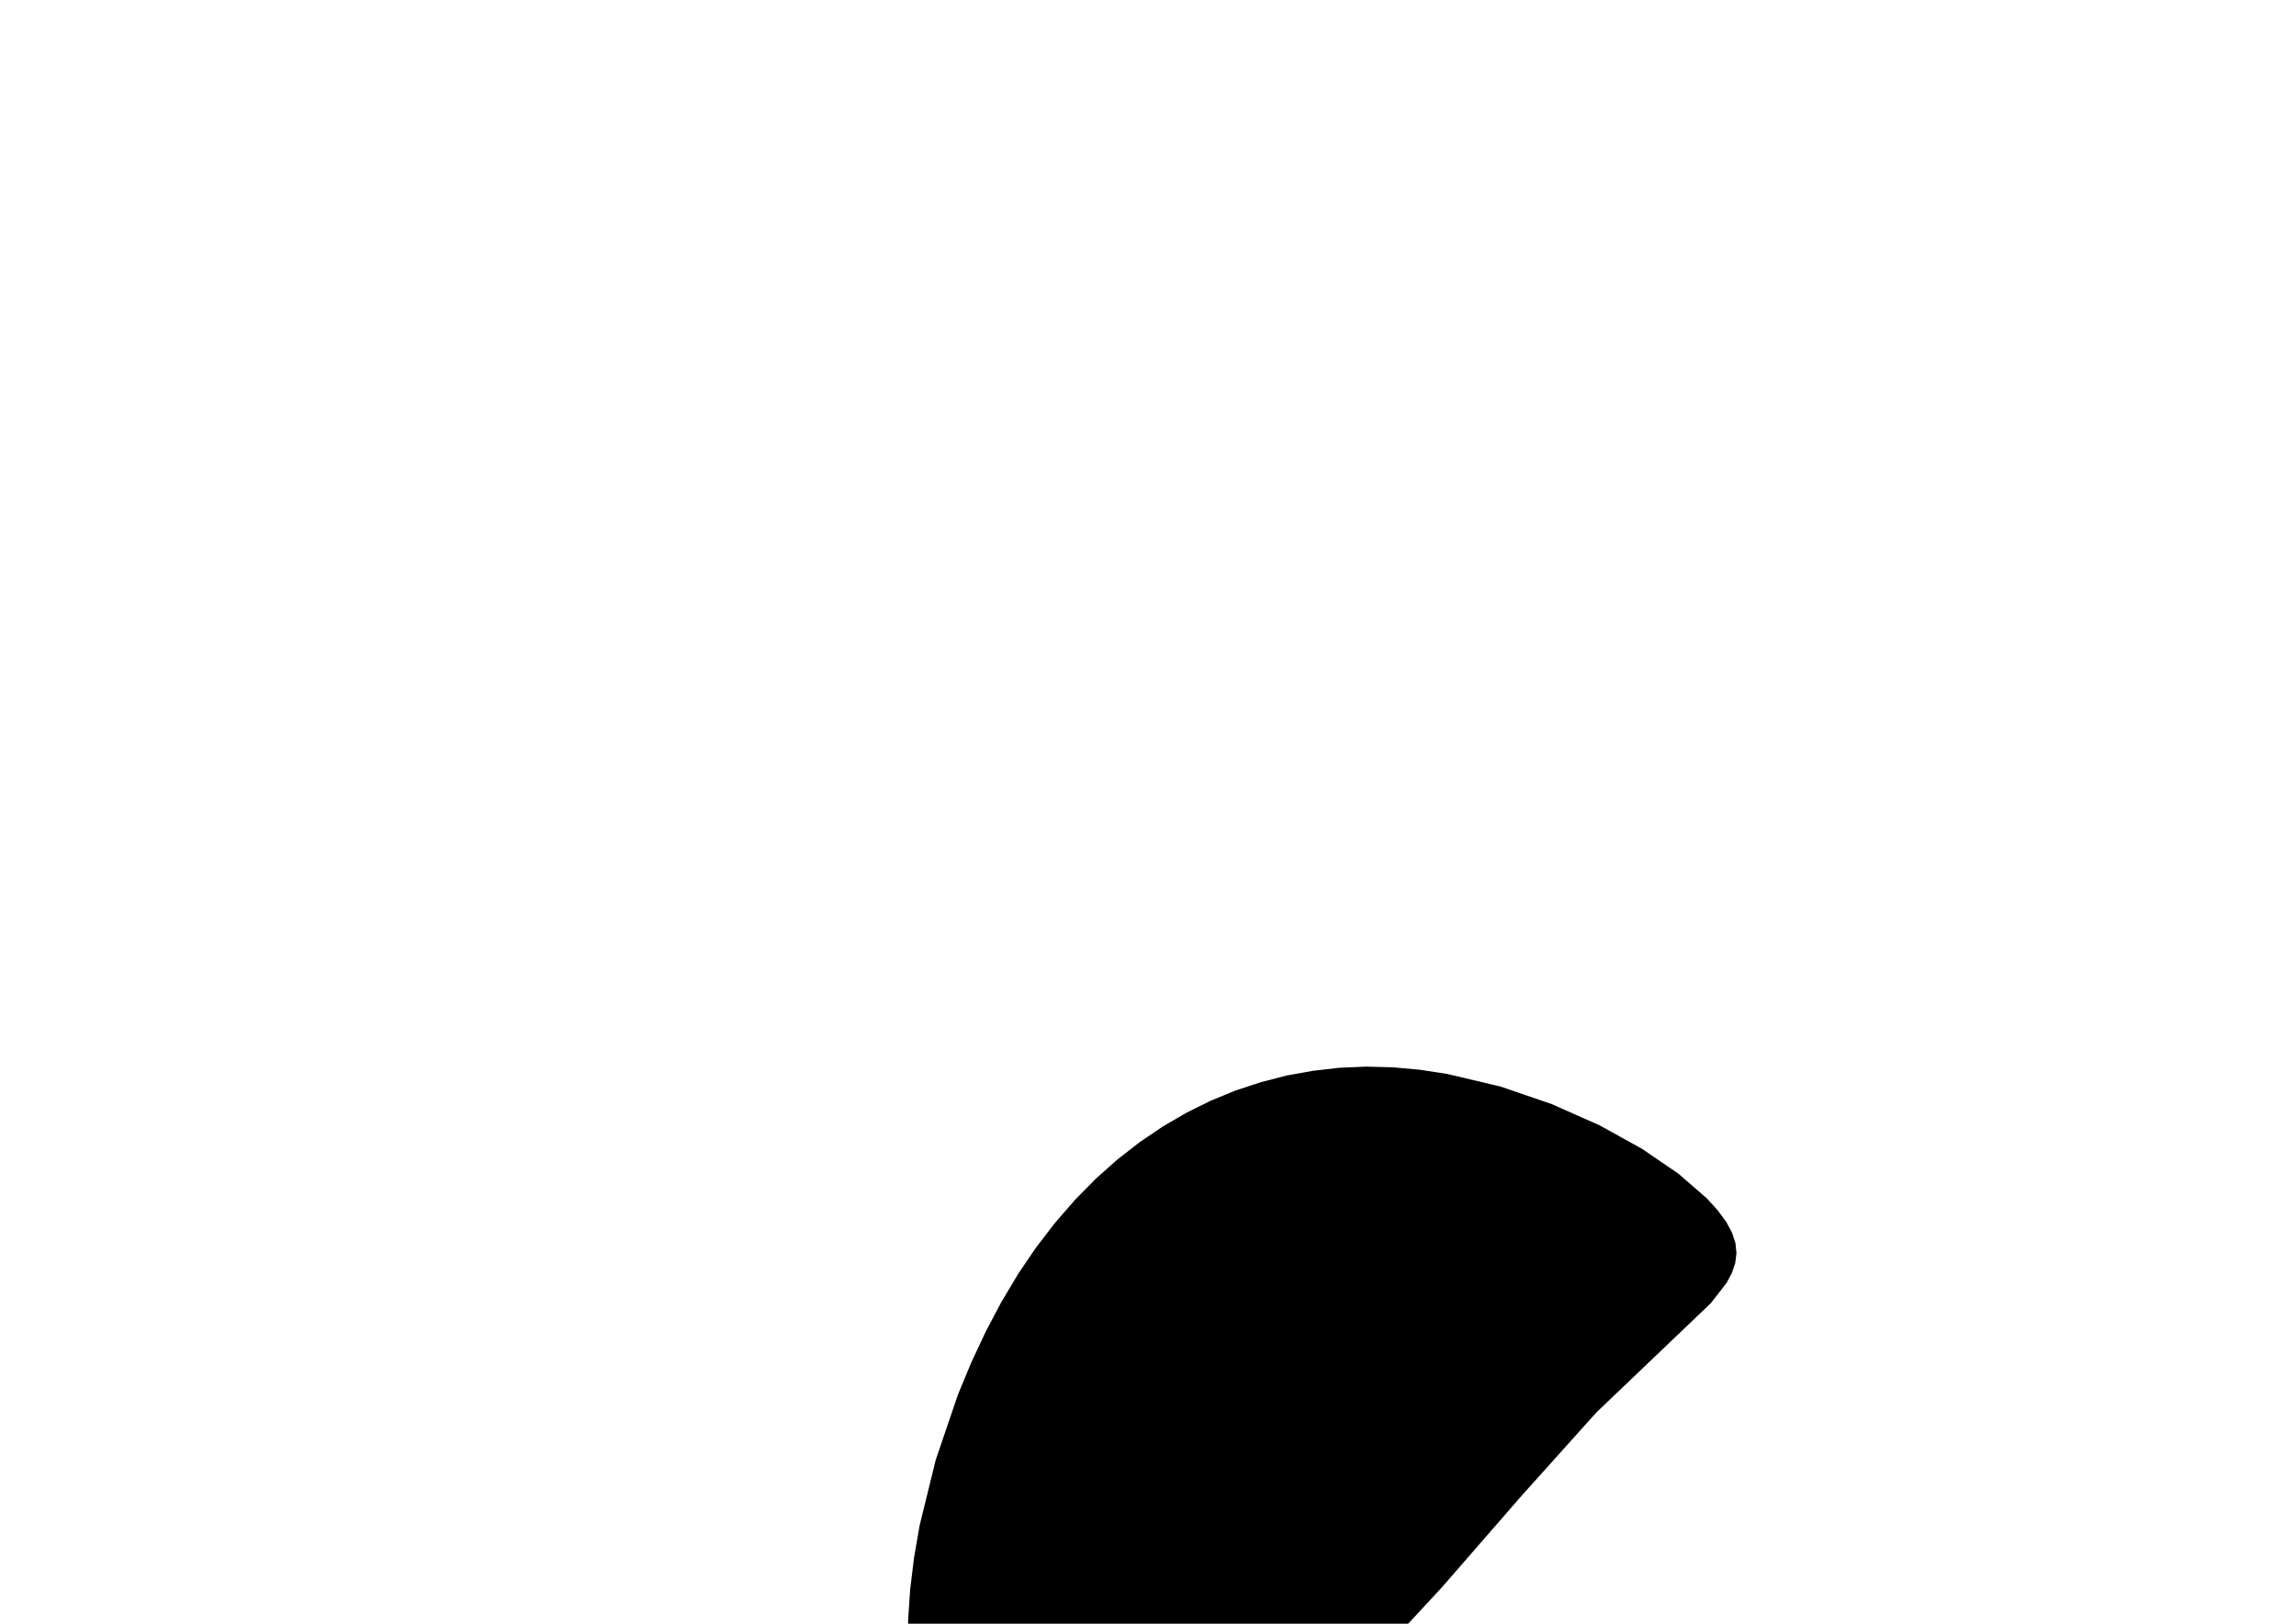 <?xml version="1.0" encoding="utf-8"?>
        	<!-- Generator: Grasshopper 1.0.0, Redback Plugin. SVG Version: 6.00 Build 0) Made by Andrew Butler at Cox Architecture -->
        	<!DOCTYPE svg PUBLIC "-//W3C//DTD SVG 1.1//EN" "http://www.w3.org/Graphics/SVG/1.1/DTD/svg11.dtd">
        	<svg version="1.1" xmlns="http://www.w3.org/2000/svg" xmlns:xlink="http://www.w3.org/1999/xlink" x="0px" y="0px"
        	width="297mm" height="210mm" viewBox="0 0 297 210" xml:space="preserve">
        	<style type="text/css">
        	.hello{display:none;}
.world{display:inherit;}
        	</style>
        	<path d=" M131.71,164.75 L129.53,168.40 L127.50,172.24 L125.63,176.24 L123.92,180.36 L121.04,188.82 L118.95,197.33 L118.23,201.51 L117.73,205.60 L117.47,209.55 L117.46,213.32 L117.70,216.89 L118.22,220.22 L119.01,223.26 L120.08,225.99 L121.45,228.37 L123.10,230.40 L125.00,232.09 L127.13,233.45 L129.47,234.49 L132.00,235.22 L134.69,235.64 L137.53,235.76 L140.49,235.59 L143.55,235.14 L146.69,234.42 L149.89,233.43 L153.12,232.19 L156.36,230.69 L159.59,228.96 L162.79,226.99 L169.04,222.41 L175.07,217.14 L180.88,211.38 L186.46,205.36 L196.95,193.31 L206.52,182.66 L221.31,168.54 L223.35,165.91 L224.03,164.64 L224.46,163.37 L224.62,162.09 L224.49,160.78 L224.05,159.43 L223.29,158.02 L222.19,156.53 L220.78,154.98 L217.09,151.78 L212.40,148.58 L206.89,145.53 L200.73,142.80 L194.11,140.53 L187.21,138.90 L183.71,138.36 L180.20,138.04 L176.72,137.95 L173.25,138.10 L169.83,138.49 L166.44,139.10 L163.11,139.96 L159.82,141.04 L156.61,142.36 L153.46,143.92 L150.39,145.71 L147.41,147.73 L144.52,149.98 L141.73,152.47 L139.05,155.19 L136.48,158.15 L134.03,161.33Z" class="None"/>
        	</svg>